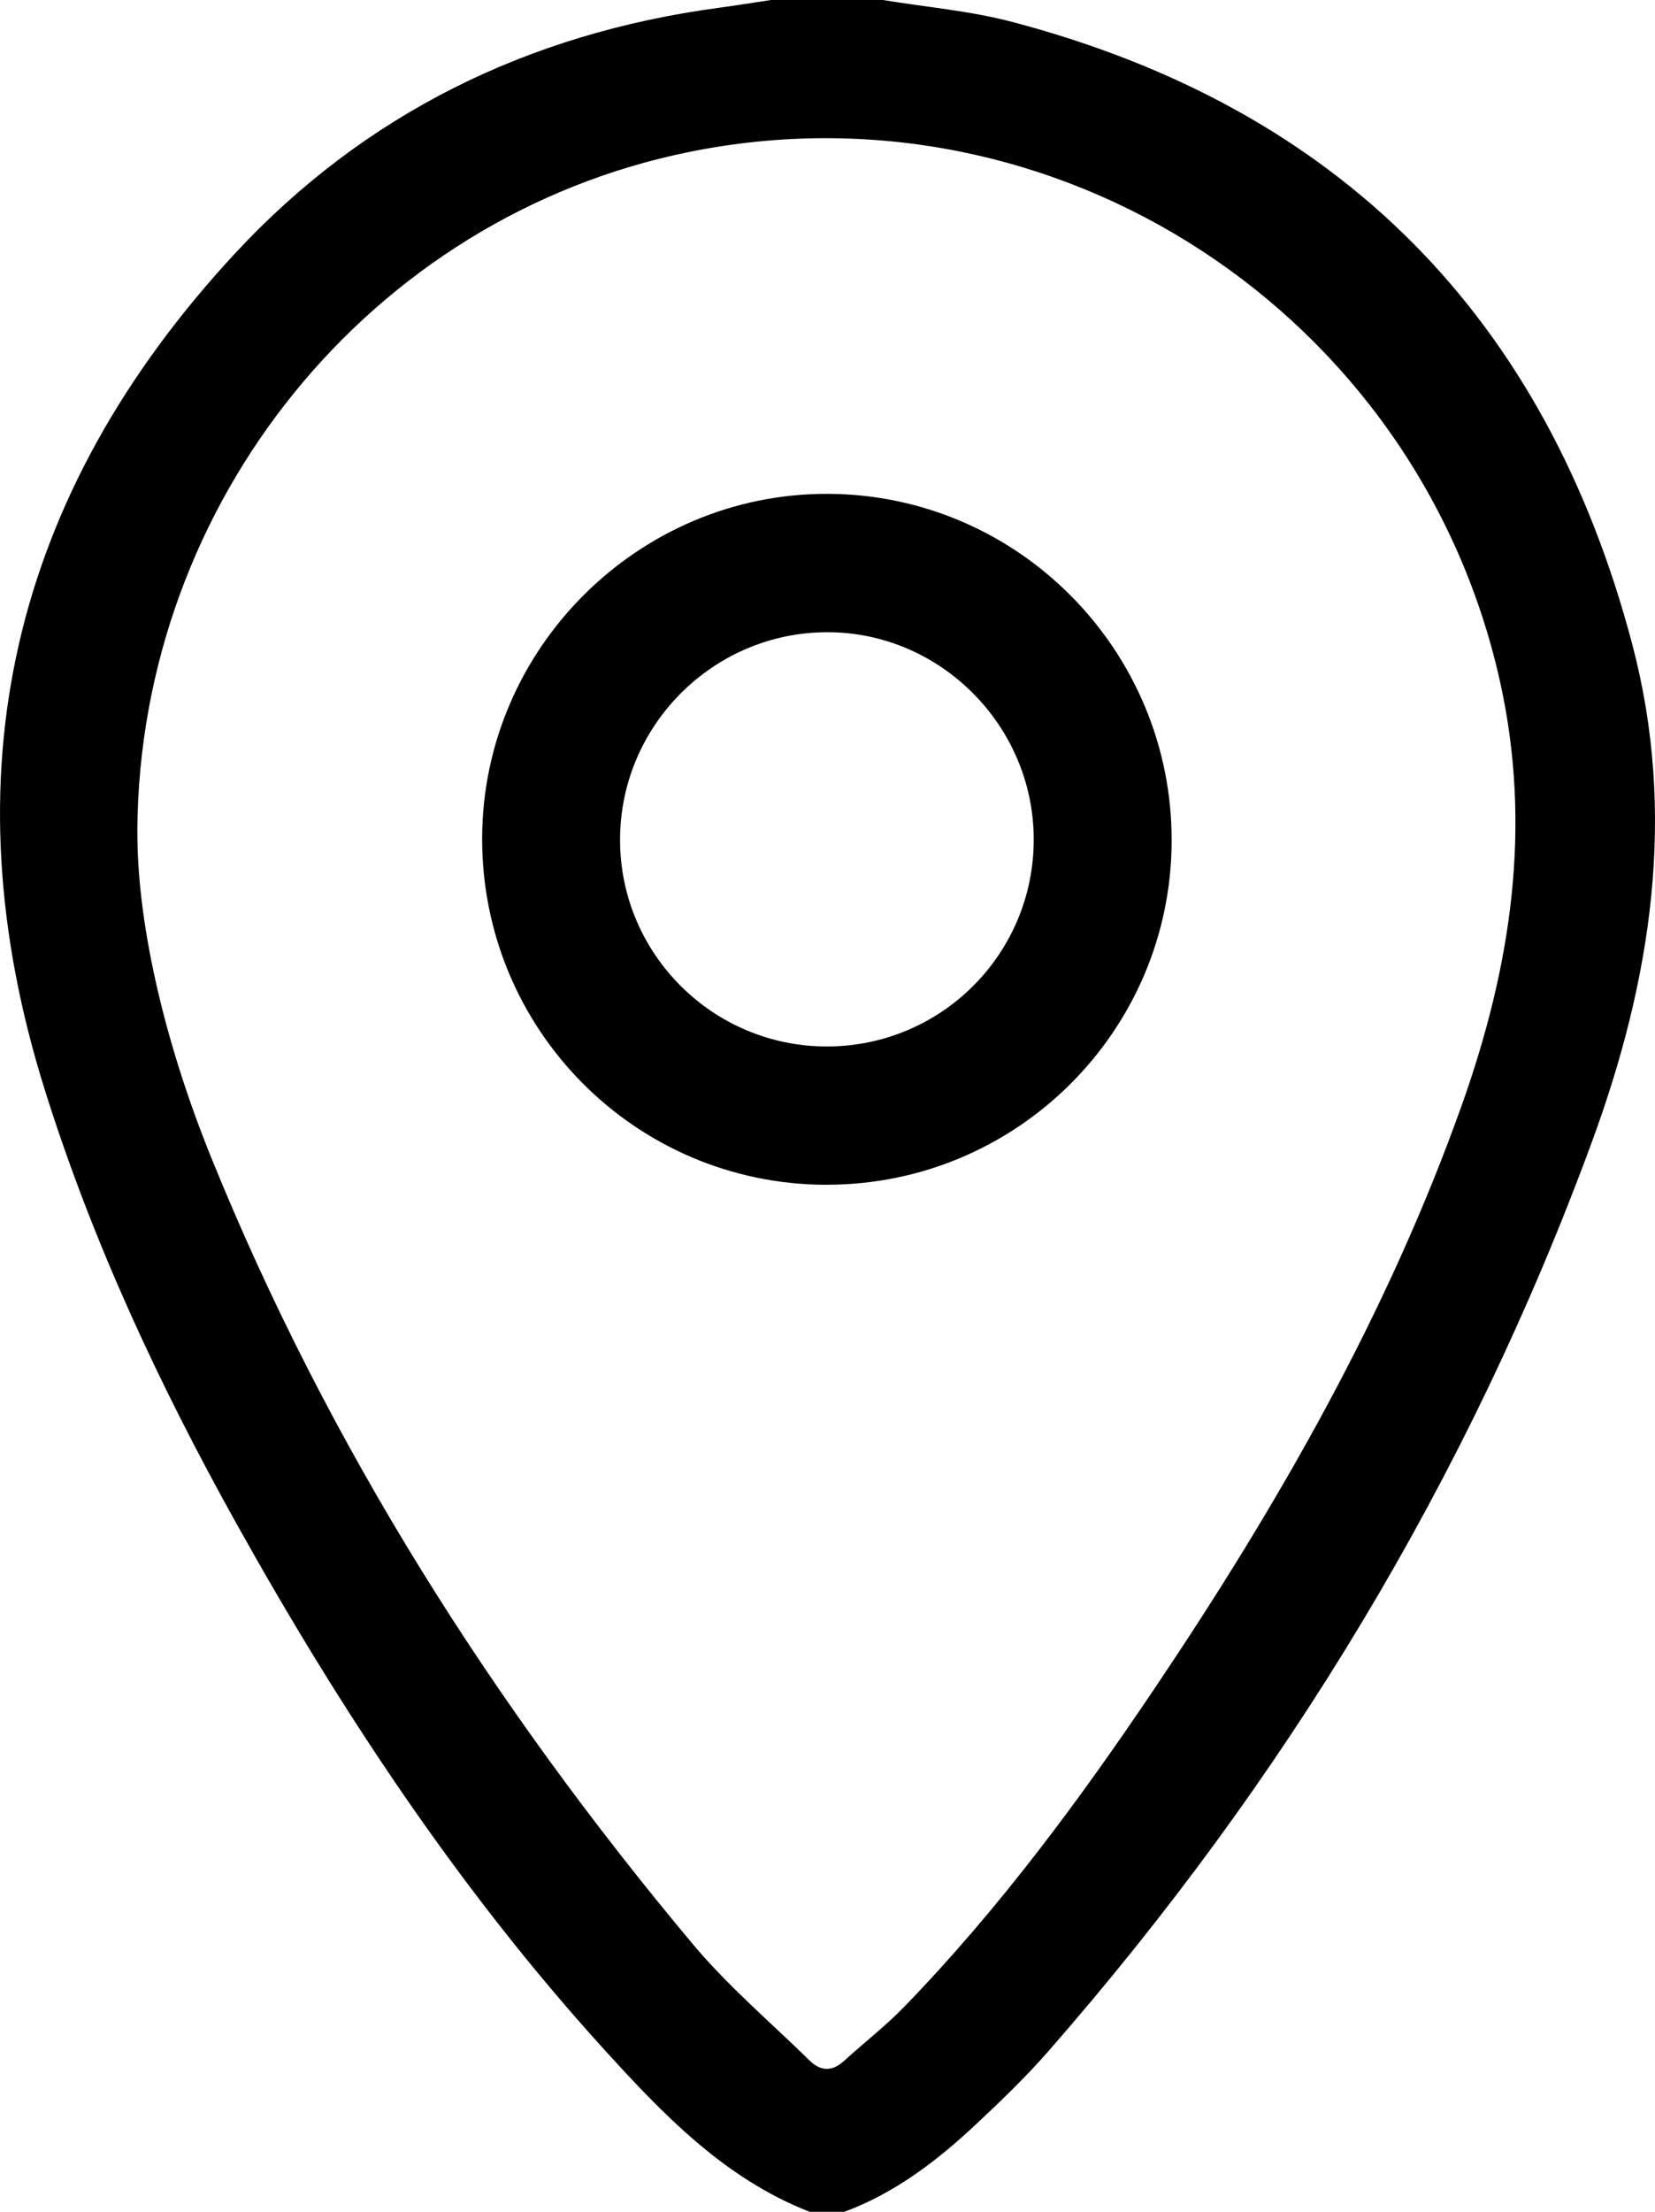 <?xml version="1.0" encoding="UTF-8"?><svg id="a" xmlns="http://www.w3.org/2000/svg" viewBox="0 0 286.45 382.68"><path d="M152.82,0c7.45,1.23,15.06,1.87,22.33,3.78,56.68,14.92,92.42,51.08,107.37,107.71,7.76,29.4,3.3,58.08-6.99,86.07-21.45,58.34-53.18,110.56-94.03,157.27-3.92,4.49-8.25,8.65-12.6,12.72-6.73,6.3-14,11.88-22.78,15.12h-5.97c-14.73-5.74-25.34-16.82-35.62-28.13-25.05-27.58-45.49-58.45-63.6-90.93-13.34-23.93-24.89-48.68-33.13-74.9C-9.39,134.05,1.97,85.64,40.59,43.94,63.05,19.69,91.42,5.8,124.27,1.37c3.06-.41,6.11-.91,9.16-1.37,6.46,0,12.93,0,19.39,0ZM23.78,143.57c-.11,15.41,4.35,35.92,12.82,56.8,20.25,49.9,48.8,94.75,83.25,135.91,6.11,7.3,13.47,13.55,20.31,20.24,1.85,1.81,3.85,1.93,5.89,.07,3.49-3.18,7.25-6.08,10.53-9.47,16.41-16.95,30.39-35.85,43.52-55.39,21.21-31.55,40.02-64.4,52.86-100.39,8.55-23.98,12.31-48.25,6.62-73.63C245.32,54.14,182.77,13.3,119.09,26.33c-54.9,11.23-94.91,60.44-95.32,117.24Z"/><path d="M142.97,204.98c-33.03-.08-59.64-26.92-59.52-60.05,.12-32.77,27.09-59.6,59.82-59.49,32.95,.11,59.65,27.1,59.52,60.15-.13,32.87-26.92,59.46-59.82,59.38Zm.27-23.93c19.79-.07,35.74-16.12,35.68-35.91-.06-19.7-16.31-35.88-35.92-35.76-19.71,.12-35.72,16.28-35.68,36,.05,19.75,16.16,35.74,35.92,35.67Z"/></svg>
